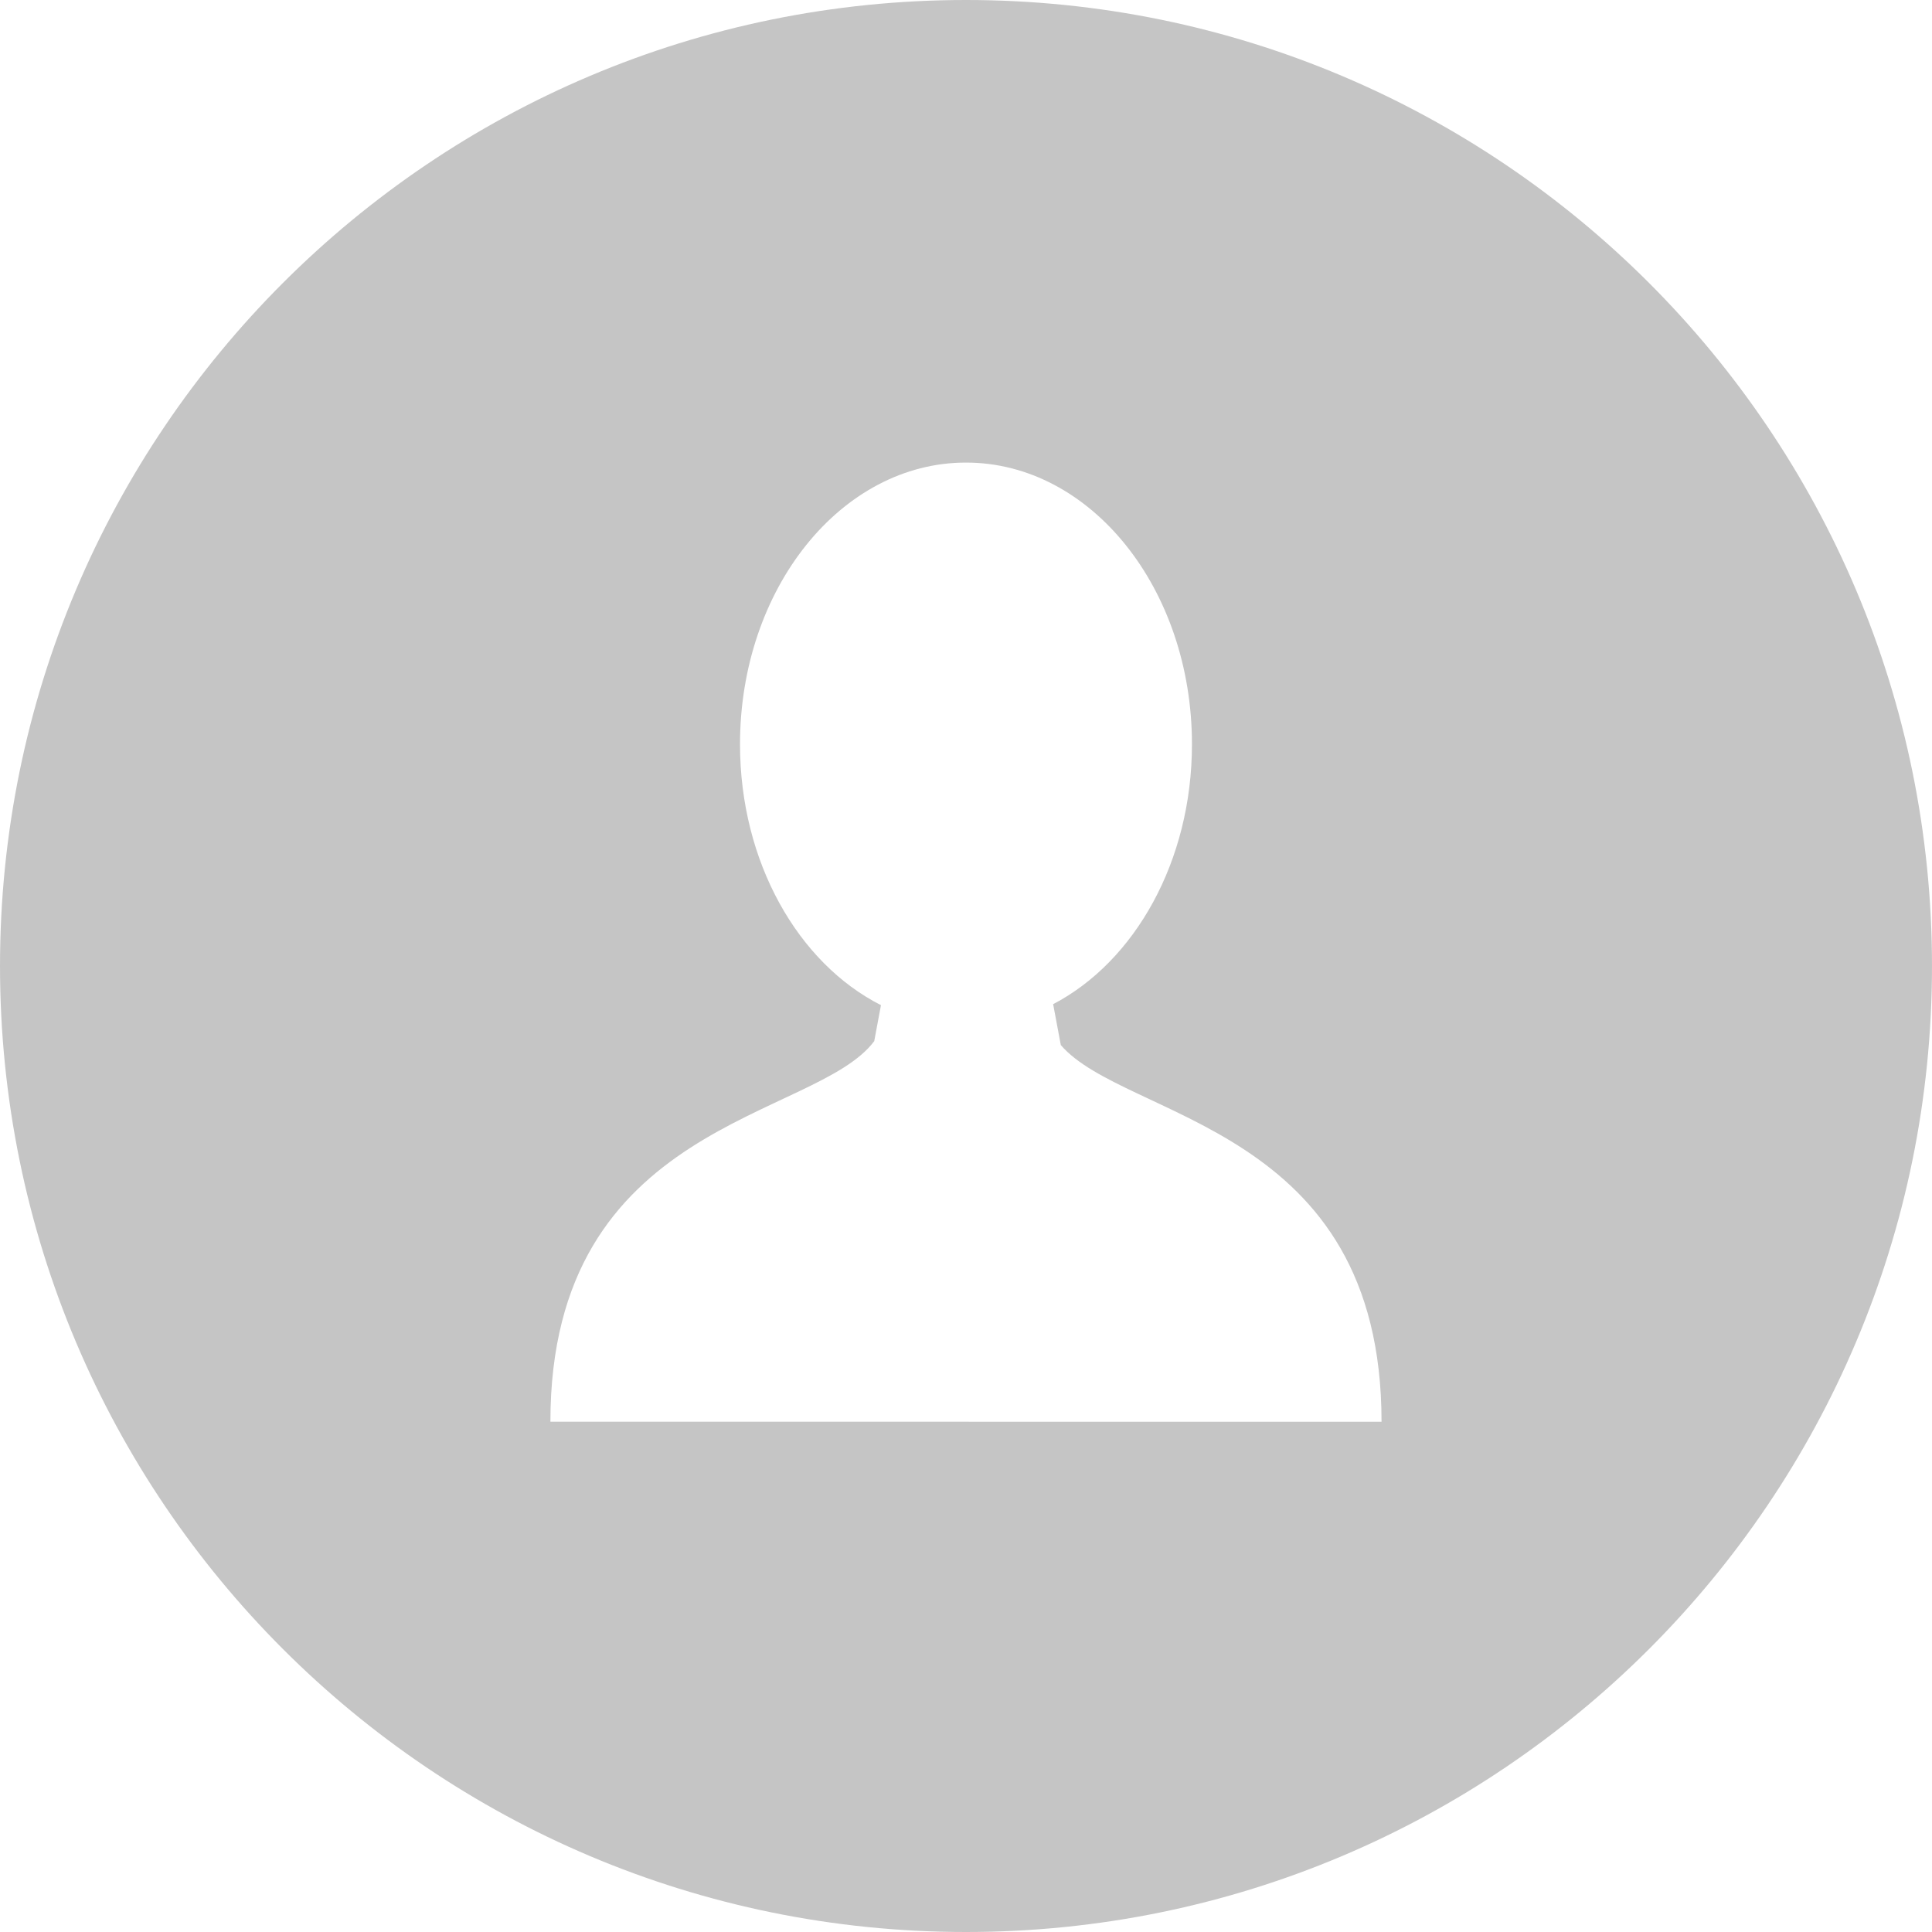 <svg xmlns="http://www.w3.org/2000/svg" viewBox="0 0 299.997 299.997" width="512" height="512"><path d="M149.996 0C67.157 0 .001 67.158.001 149.997c0 82.837 67.156 150 149.995 150s150-67.163 150-150C299.996 67.156 232.835 0 149.996 0zm.457 220.763v-.002H85.465c0-46.856 41.152-46.845 50.284-59.097l1.045-5.587c-12.83-6.502-21.887-22.178-21.887-40.512 0-24.154 15.712-43.738 35.089-43.738s35.089 19.584 35.089 43.738c0 18.178-8.896 33.756-21.555 40.361l1.19 6.349c10.019 11.658 49.802 12.418 49.802 58.488h-64.069z" fill="#c5c5c5"/></svg>